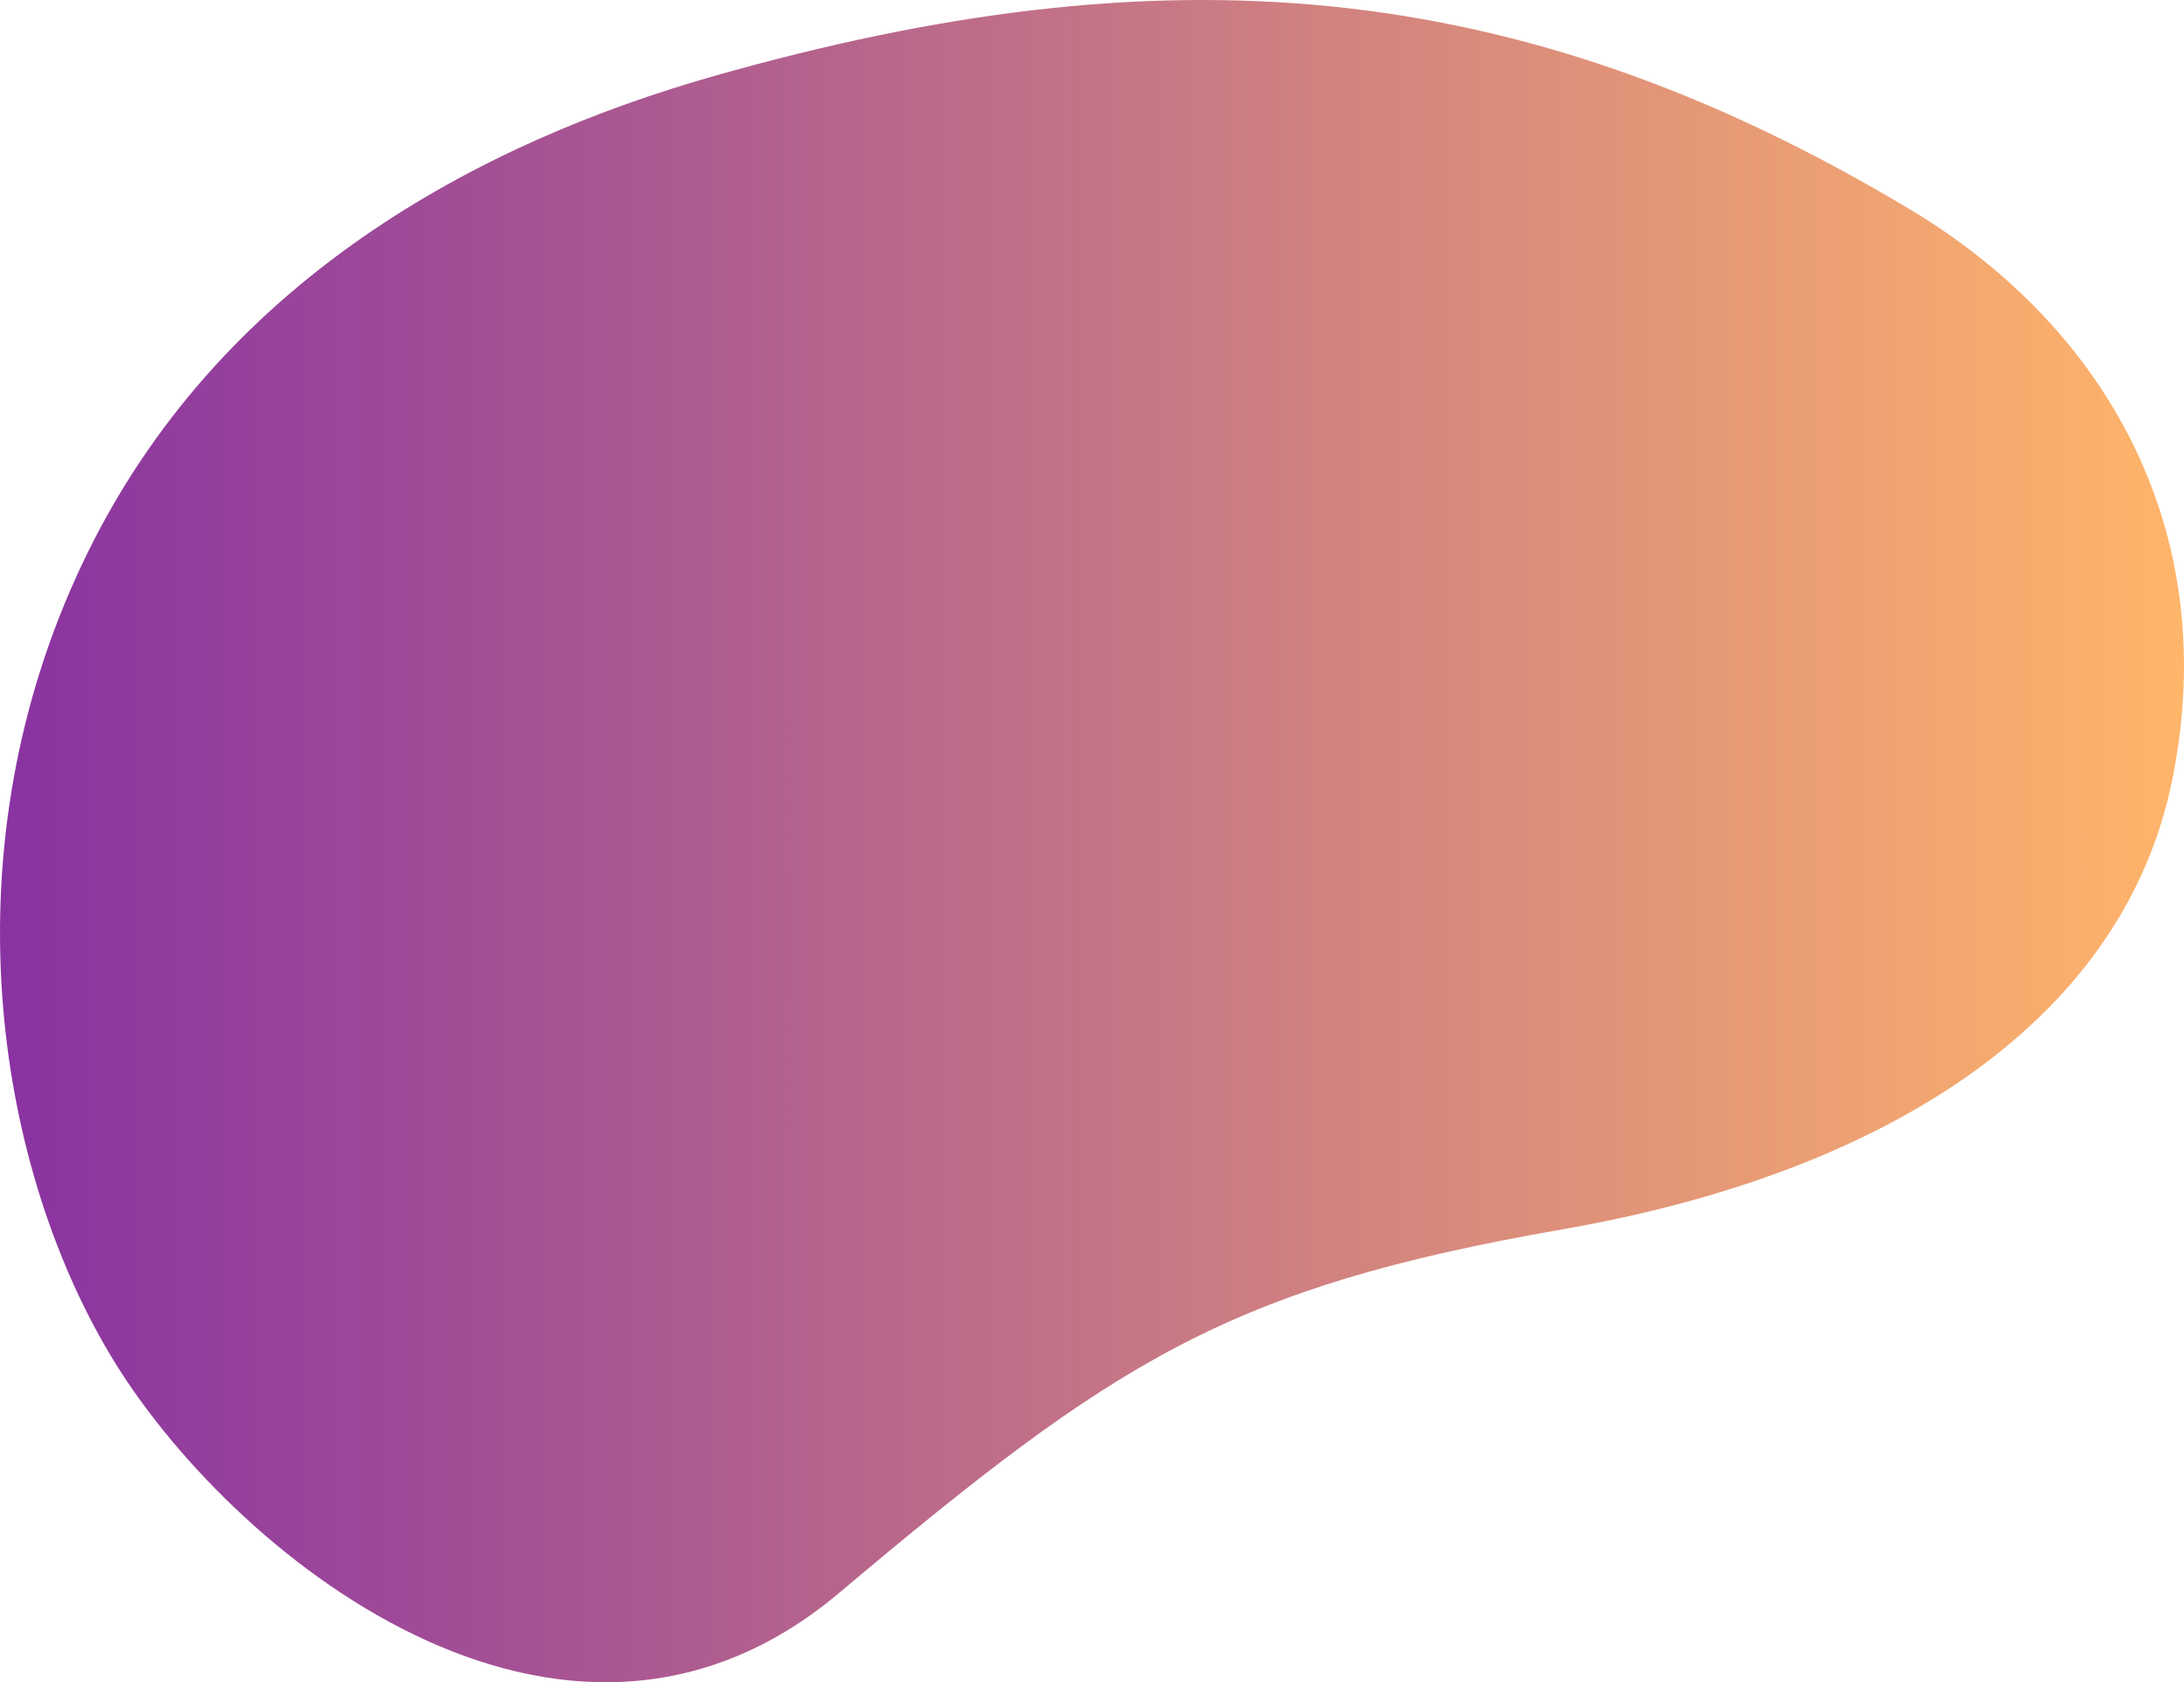 <svg xmlns="http://www.w3.org/2000/svg" xmlns:xlink="http://www.w3.org/1999/xlink" viewBox="0 0 957 737"><defs><style>.cls-1{isolation:isolate;}.cls-2{mix-blend-mode:multiply;fill:url(#Безымянный_градиент_84);}</style><linearGradient id="Безымянный_градиент_84" x1="957" y1="368.5" x2="0" y2="368.5" gradientUnits="userSpaceOnUse"><stop offset="0" stop-color="#ffb56a"/><stop offset="1" stop-color="#8932a2"/></linearGradient></defs><g class="cls-1"><g id="Слой_2" data-name="Слой 2"><g id="Layer_1" data-name="Layer 1"><path class="cls-2" d="M837.26,91.94C664-12.08,508.2-22.17,312.87,33.31,211.45,62.12,95.26,122.23,36.17,246.74S-2.85,507.48,48,593.07C99.35,679.58,246.34,800,367.61,697.93s170.63-133.8,317-159.34S931.06,444.75,951.9,341.43C973.79,232.94,923.24,143.56,837.26,91.94Z"/></g></g></g></svg>